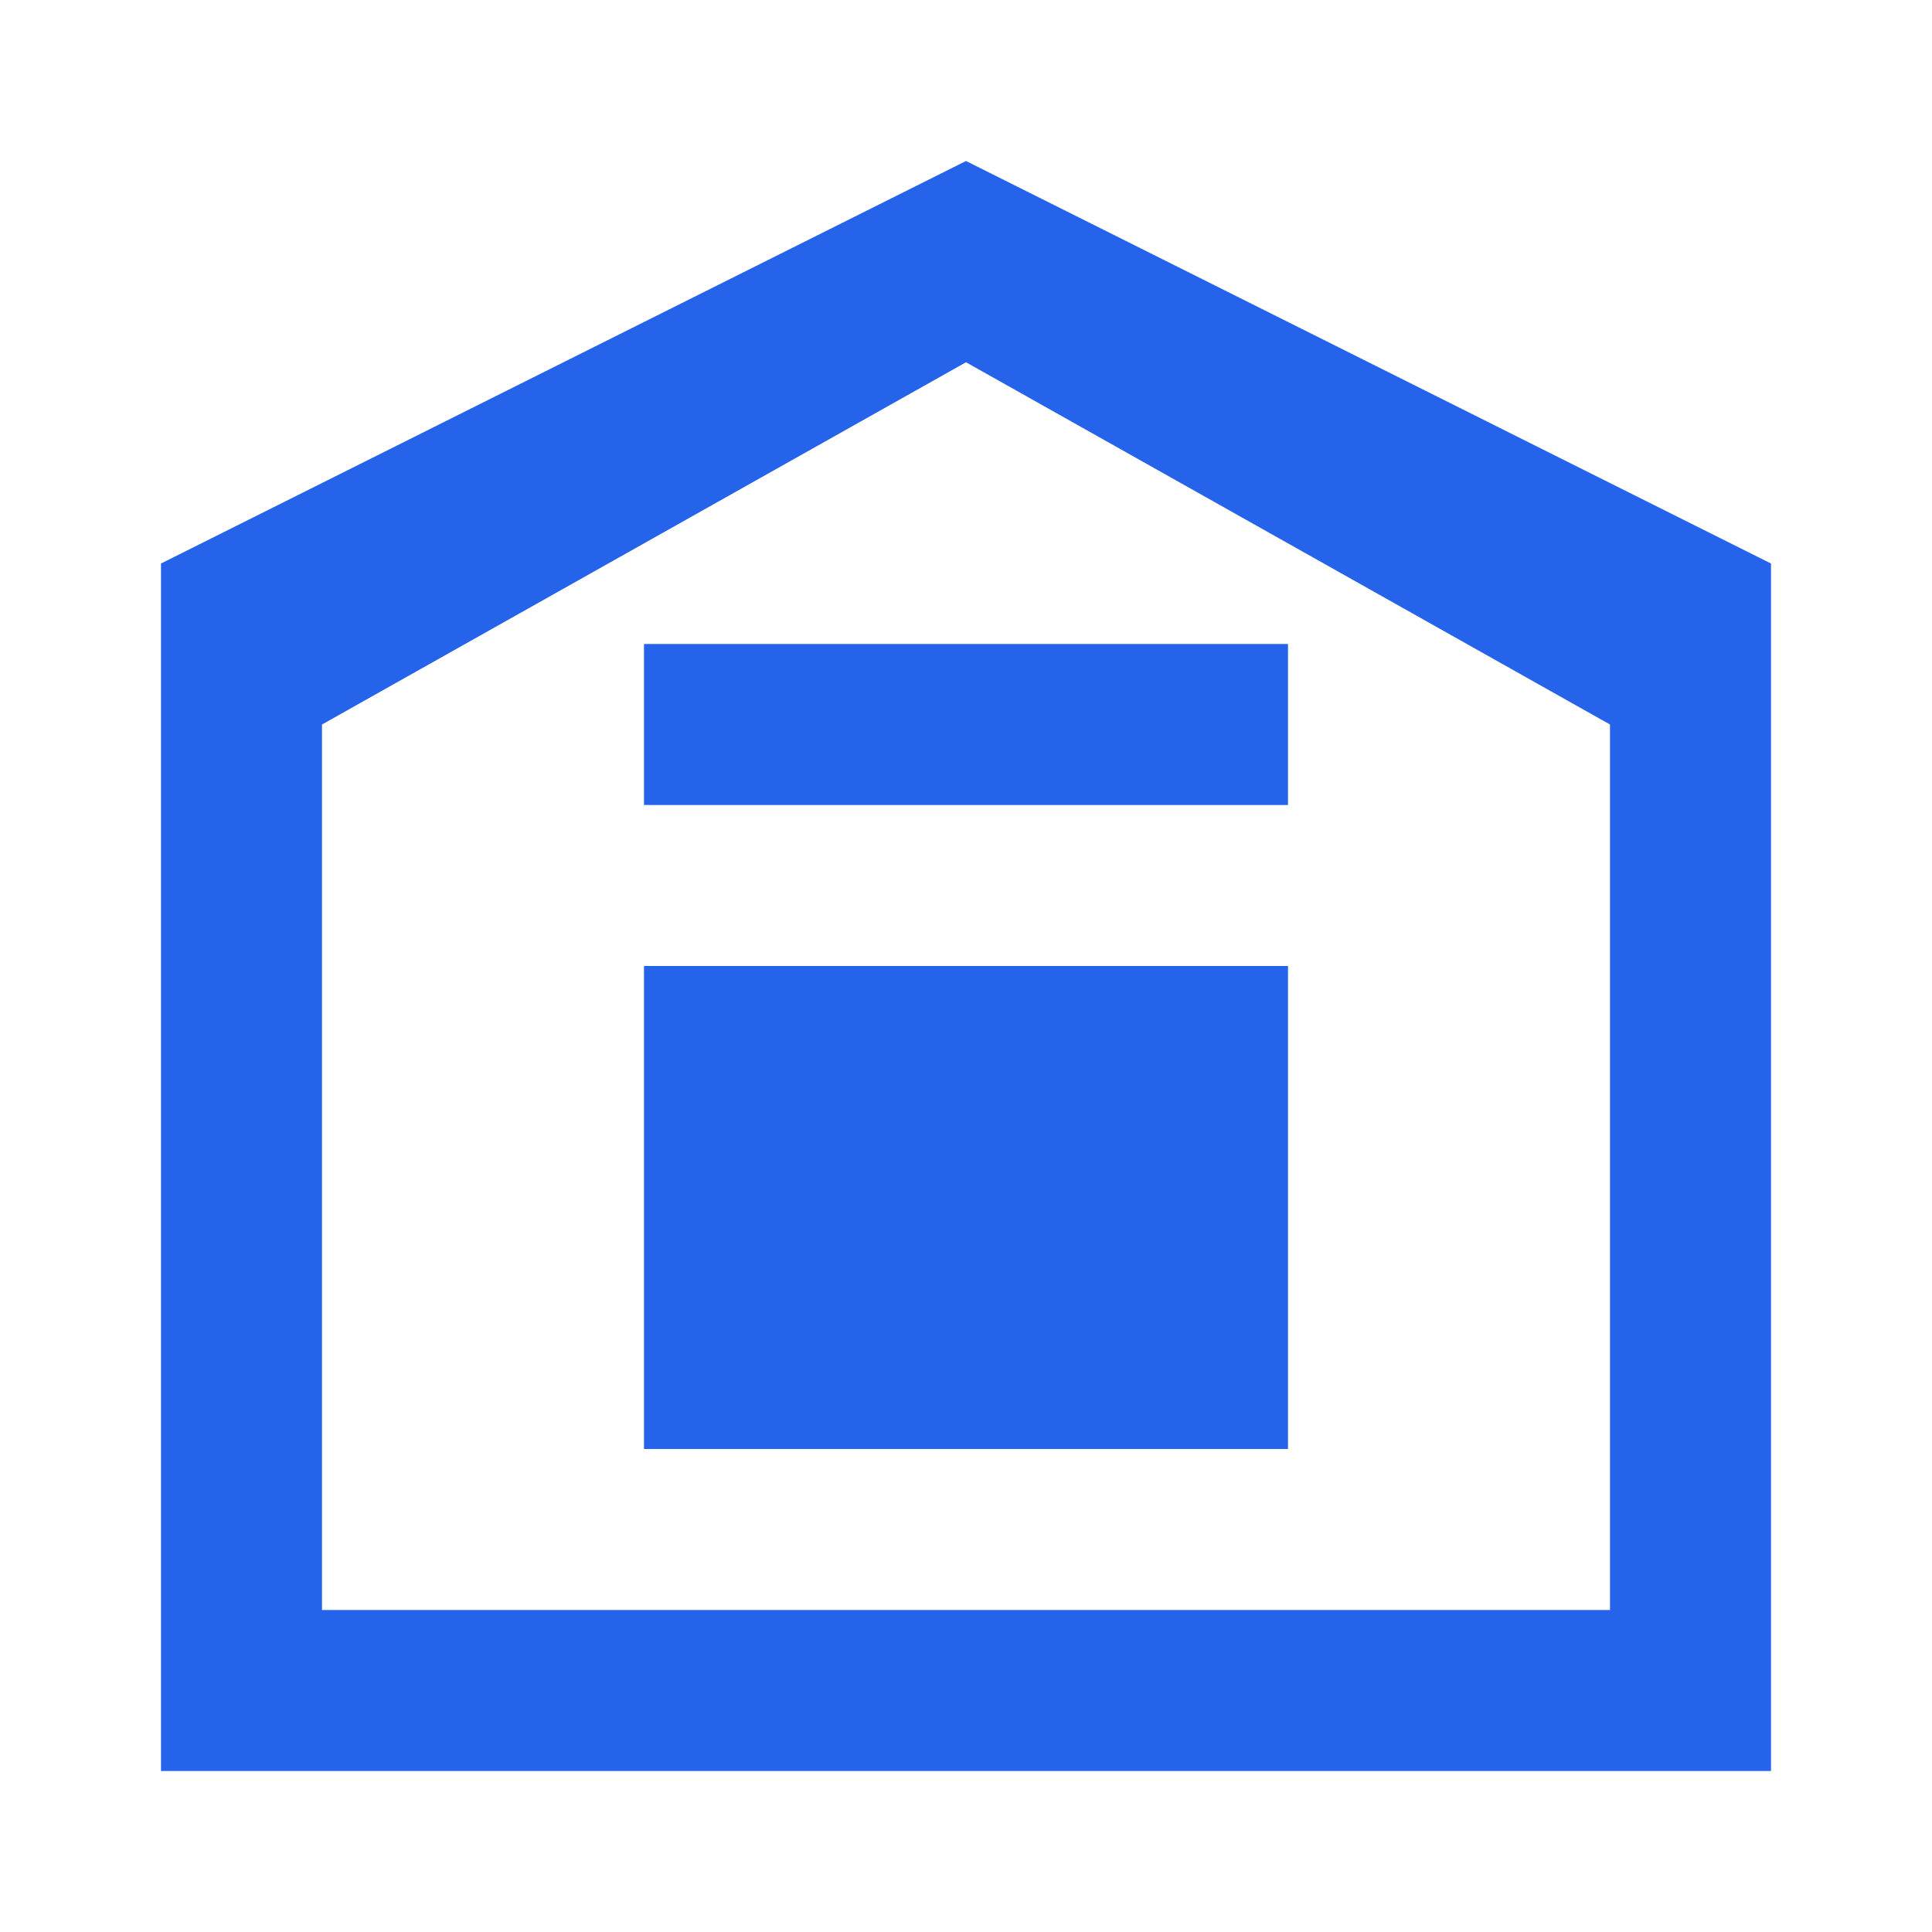 <?xml version="1.0" encoding="UTF-8"?>
<svg width="24px" height="24px" viewBox="0 0 24 24" version="1.1" xmlns="http://www.w3.org/2000/svg">
    <g stroke="none" stroke-width="1" fill="none" fill-rule="evenodd">
        <path d="M12,2 L2,7 L2,22 L22,22 L22,7 L12,2 Z M12,4.5 L20,9 L20,20 L4,20 L4,9 L12,4.5 Z" fill="#2563eb"></path>
        <path d="M8,12 L16,12 L16,18 L8,18 L8,12 Z" fill="#2563eb"></path>
        <path d="M8,8 L16,8 L16,10 L8,10 L8,8 Z" fill="#2563eb"></path>
    </g>
</svg> 